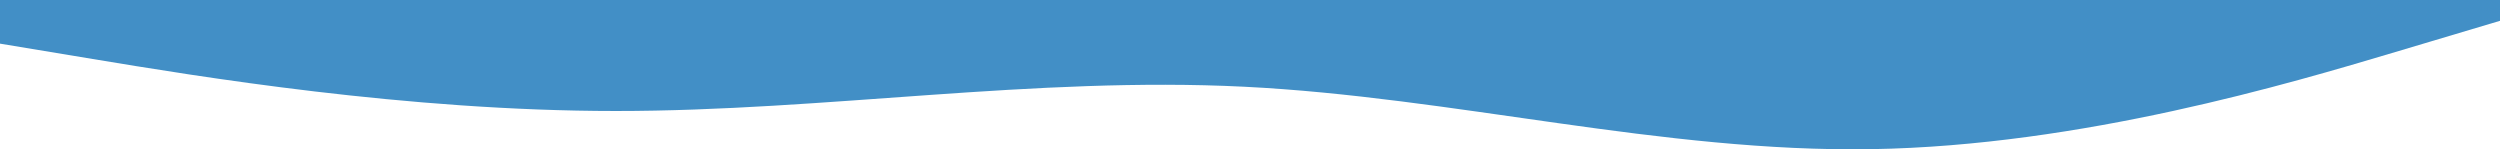 <svg width="1440" height="86" viewBox="0 0 1440 86" fill="none" xmlns="http://www.w3.org/2000/svg">
<path fill-rule="evenodd" clip-rule="evenodd" d="M1440 11.988L1379.71 29.969C1319.42 47.95 1198.83 83.913 1078.25 85.91C957.667 87.909 837.083 55.942 716.5 49.948C595.917 43.954 475.333 63.934 354.75 63.934C234.167 63.934 113.583 43.954 53.291 33.965L-7 23.975L-7 0L53.291 0C113.583 0 234.166 0 354.75 0C475.333 0 595.917 0 716.5 0C837.083 0 957.667 0 1078.25 0C1198.83 0 1319.42 0 1379.71 0L1440 0L1440 11.988Z" fill="#428FC6"/>
</svg>
